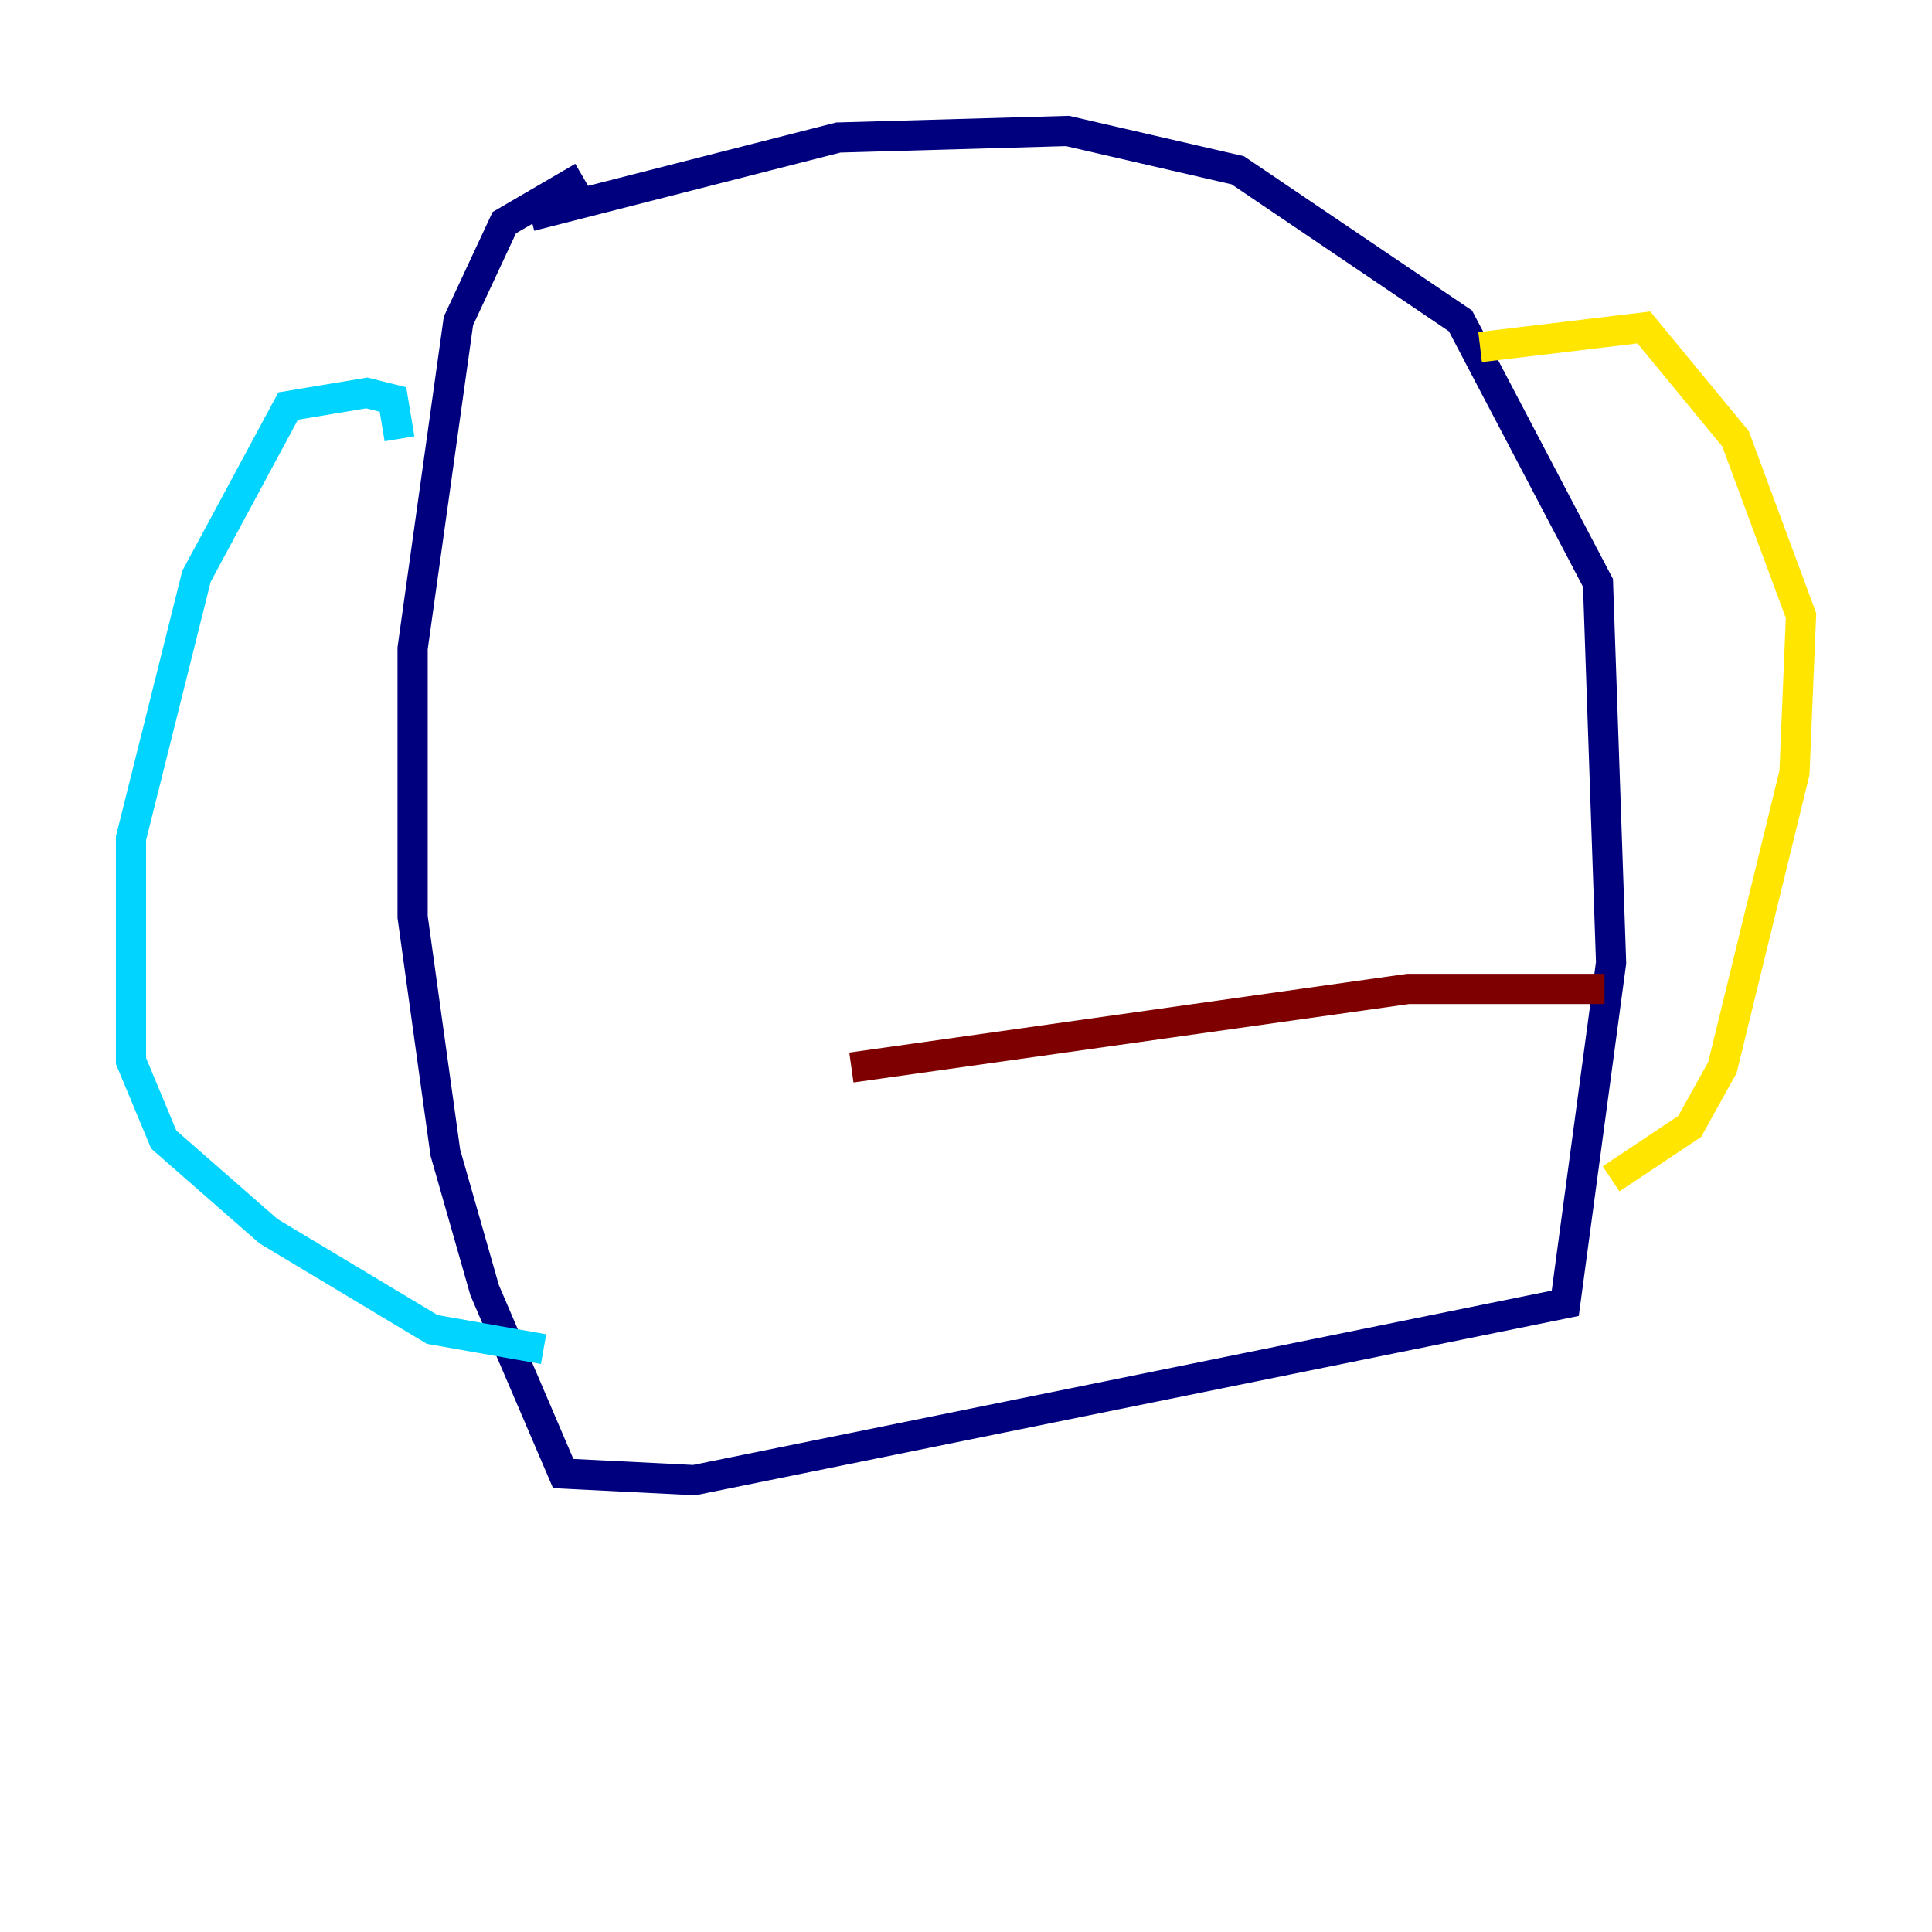 <?xml version="1.0" encoding="utf-8" ?>
<svg baseProfile="tiny" height="128" version="1.2" viewBox="0,0,128,128" width="128" xmlns="http://www.w3.org/2000/svg" xmlns:ev="http://www.w3.org/2001/xml-events" xmlns:xlink="http://www.w3.org/1999/xlink"><defs /><polyline fill="none" points="35.146,14.319 55.539,9.112 70.725,8.678 82.007,11.281 96.759,21.261 105.871,38.617 106.739,63.783 103.702,86.346 45.993,98.061 37.315,97.627 32.108,85.478 29.505,76.366 27.336,60.746 27.336,42.956 30.373,21.261 33.41,14.752 38.617,11.715" stroke="#00007f" stroke-width="2" /><polyline fill="none" points="26.468,29.071 26.034,26.468 24.298,26.034 19.091,26.902 13.017,38.183 8.678,55.539 8.678,70.291 10.848,75.498 17.79,81.573 28.637,88.081 36.014,89.383" stroke="#00d4ff" stroke-width="2" /><polyline fill="none" points="98.061,22.997 108.909,21.695 114.983,29.071 119.322,40.786 118.888,51.2 114.115,70.725 111.946,74.63 106.739,78.102" stroke="#ffe500" stroke-width="2" /><polyline fill="none" points="56.407,70.725 93.288,65.519 106.305,65.519" stroke="#7f0000" stroke-width="2" /></svg>